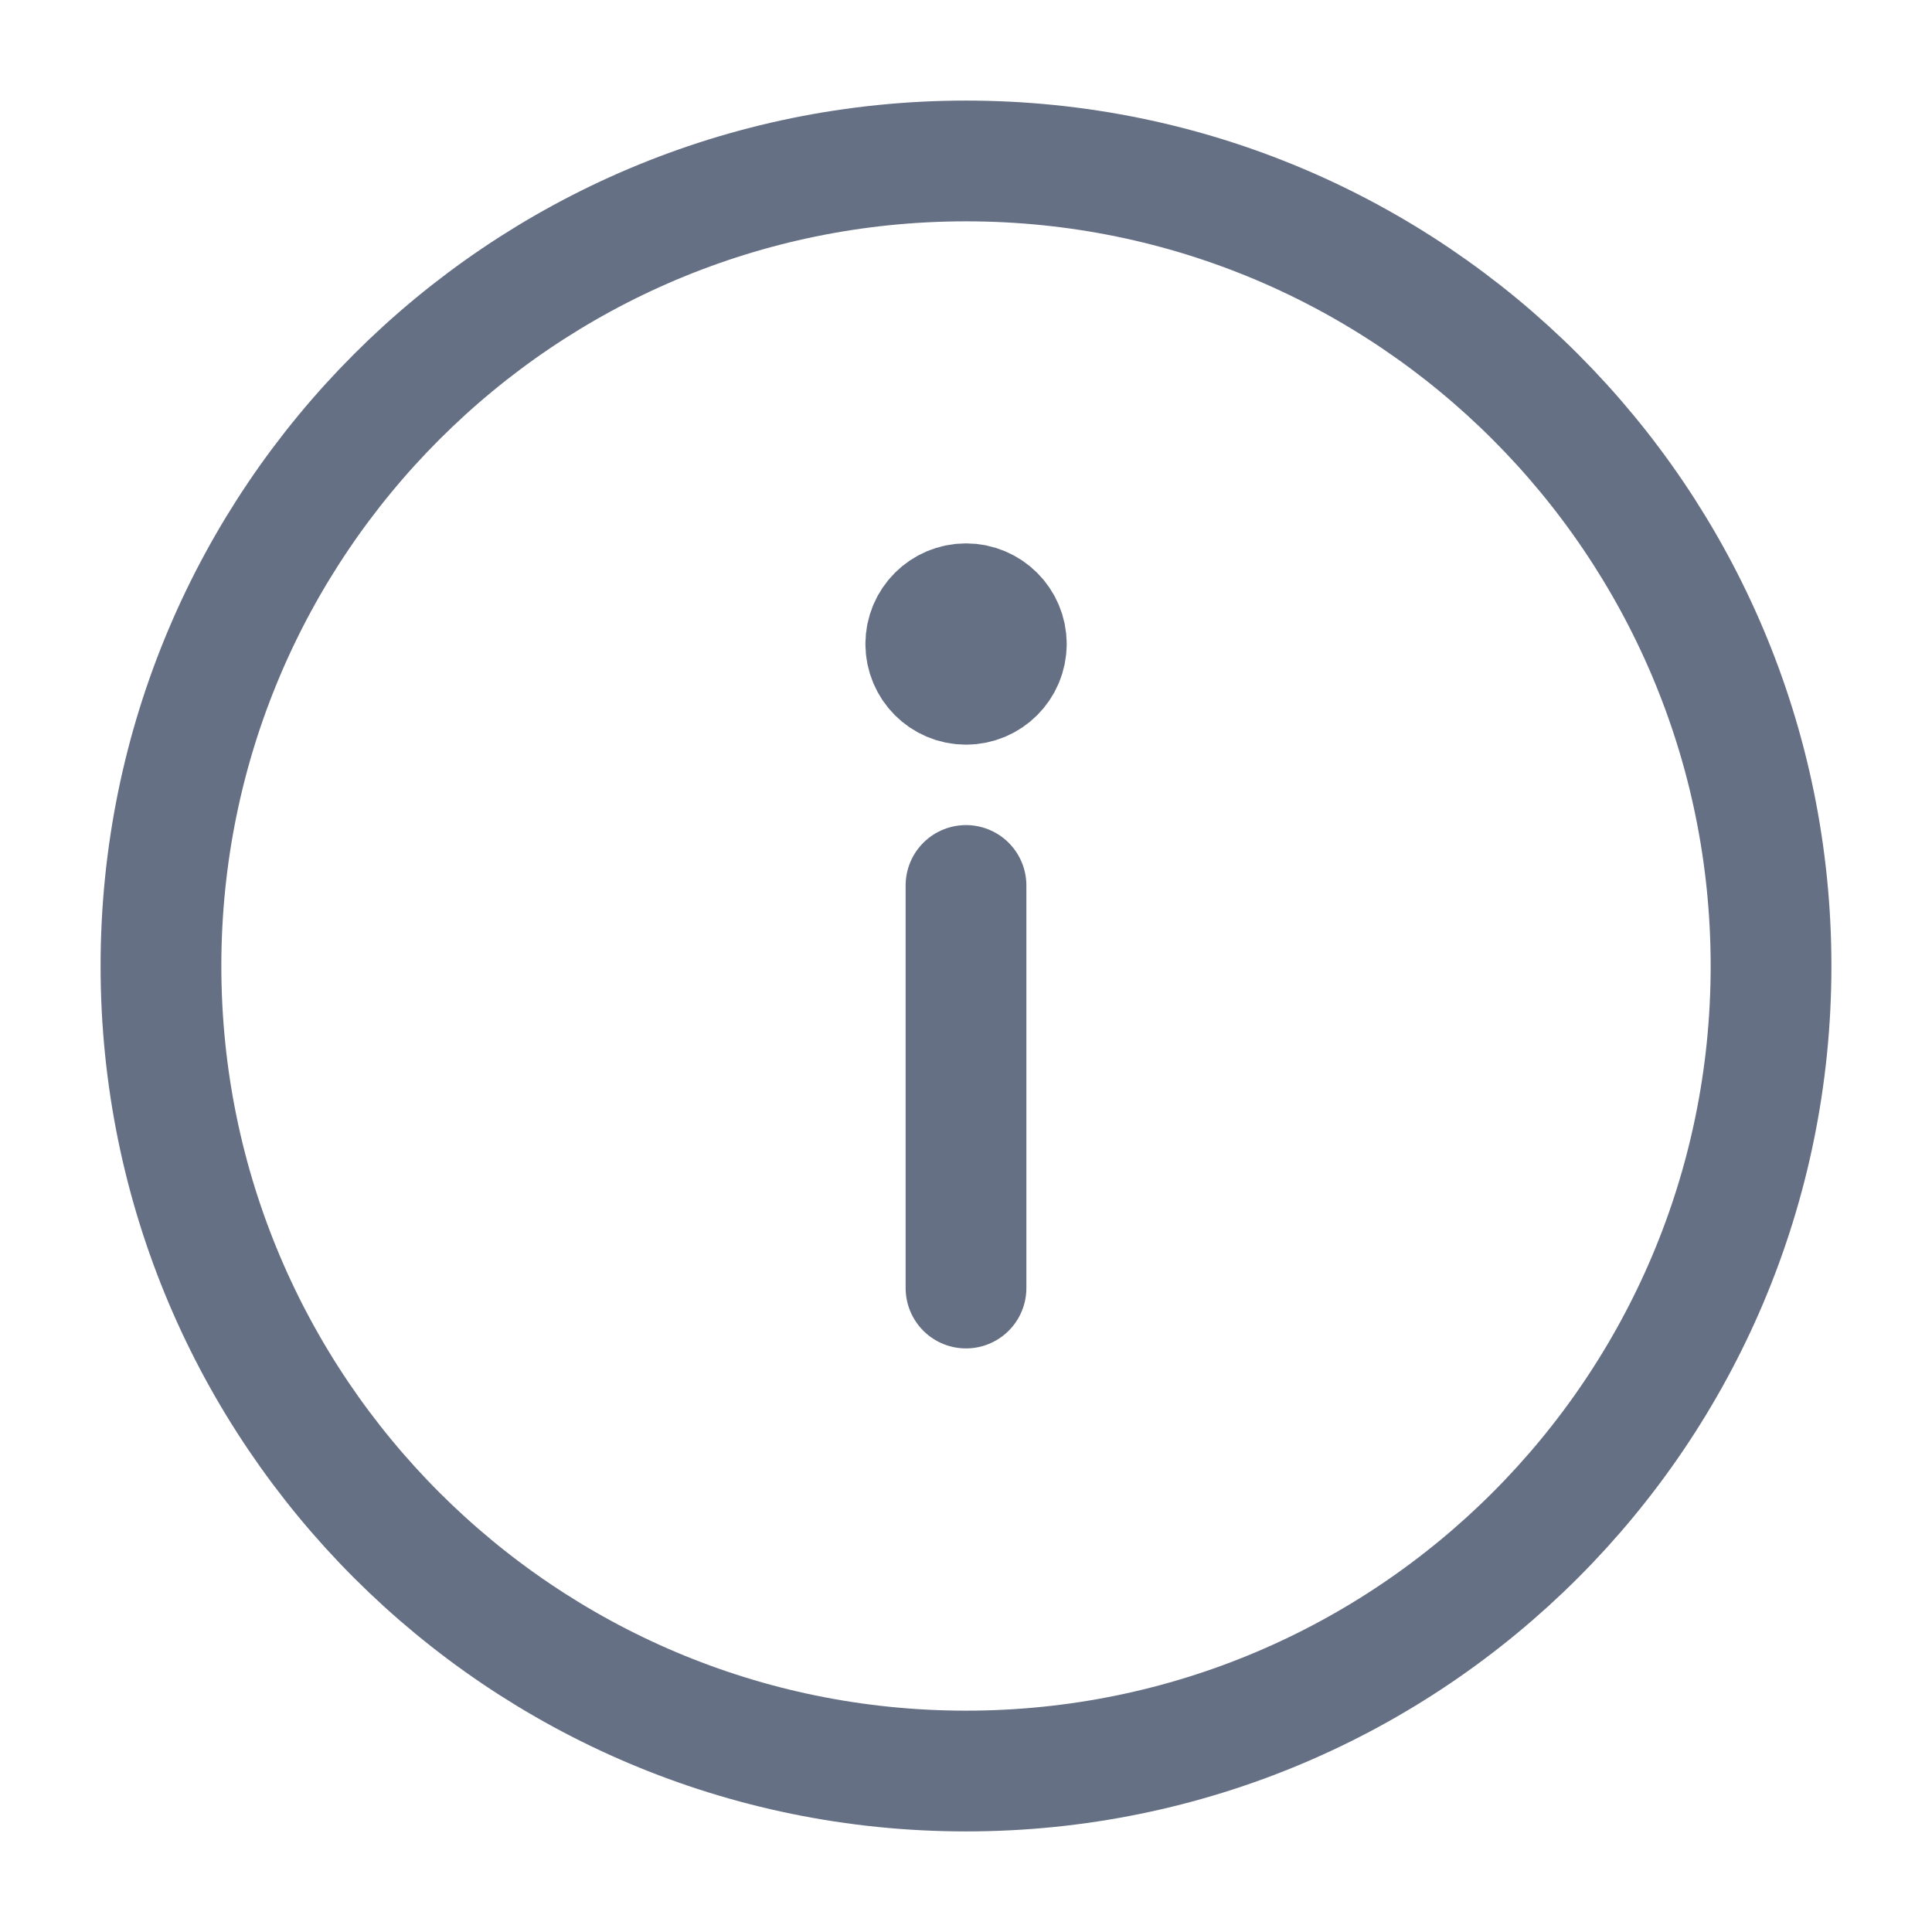 <svg width="16" height="16" viewBox="0 0 16 16" fill="none" xmlns="http://www.w3.org/2000/svg">
  <path d="M8 10.667V7.333M8.334 5.333C8.334 5.518 8.184 5.667 8 5.667C7.816 5.667 7.667 5.518 7.667 5.333M8.334 5.333C8.334 5.149 8.184 5 8 5C7.816 5 7.667 5.149 7.667 5.333M8.334 5.333H7.667M14.667 8C14.667 11.682 11.682 14.667 8 14.667C4.318 14.667 1.333 11.682 1.333 8C1.333 4.318 4.318 1.333 8 1.333C11.682 1.333 14.667 4.318 14.667 8Z" stroke="#667085" stroke-linecap="round" stroke-linejoin="round"/>
</svg>
  
